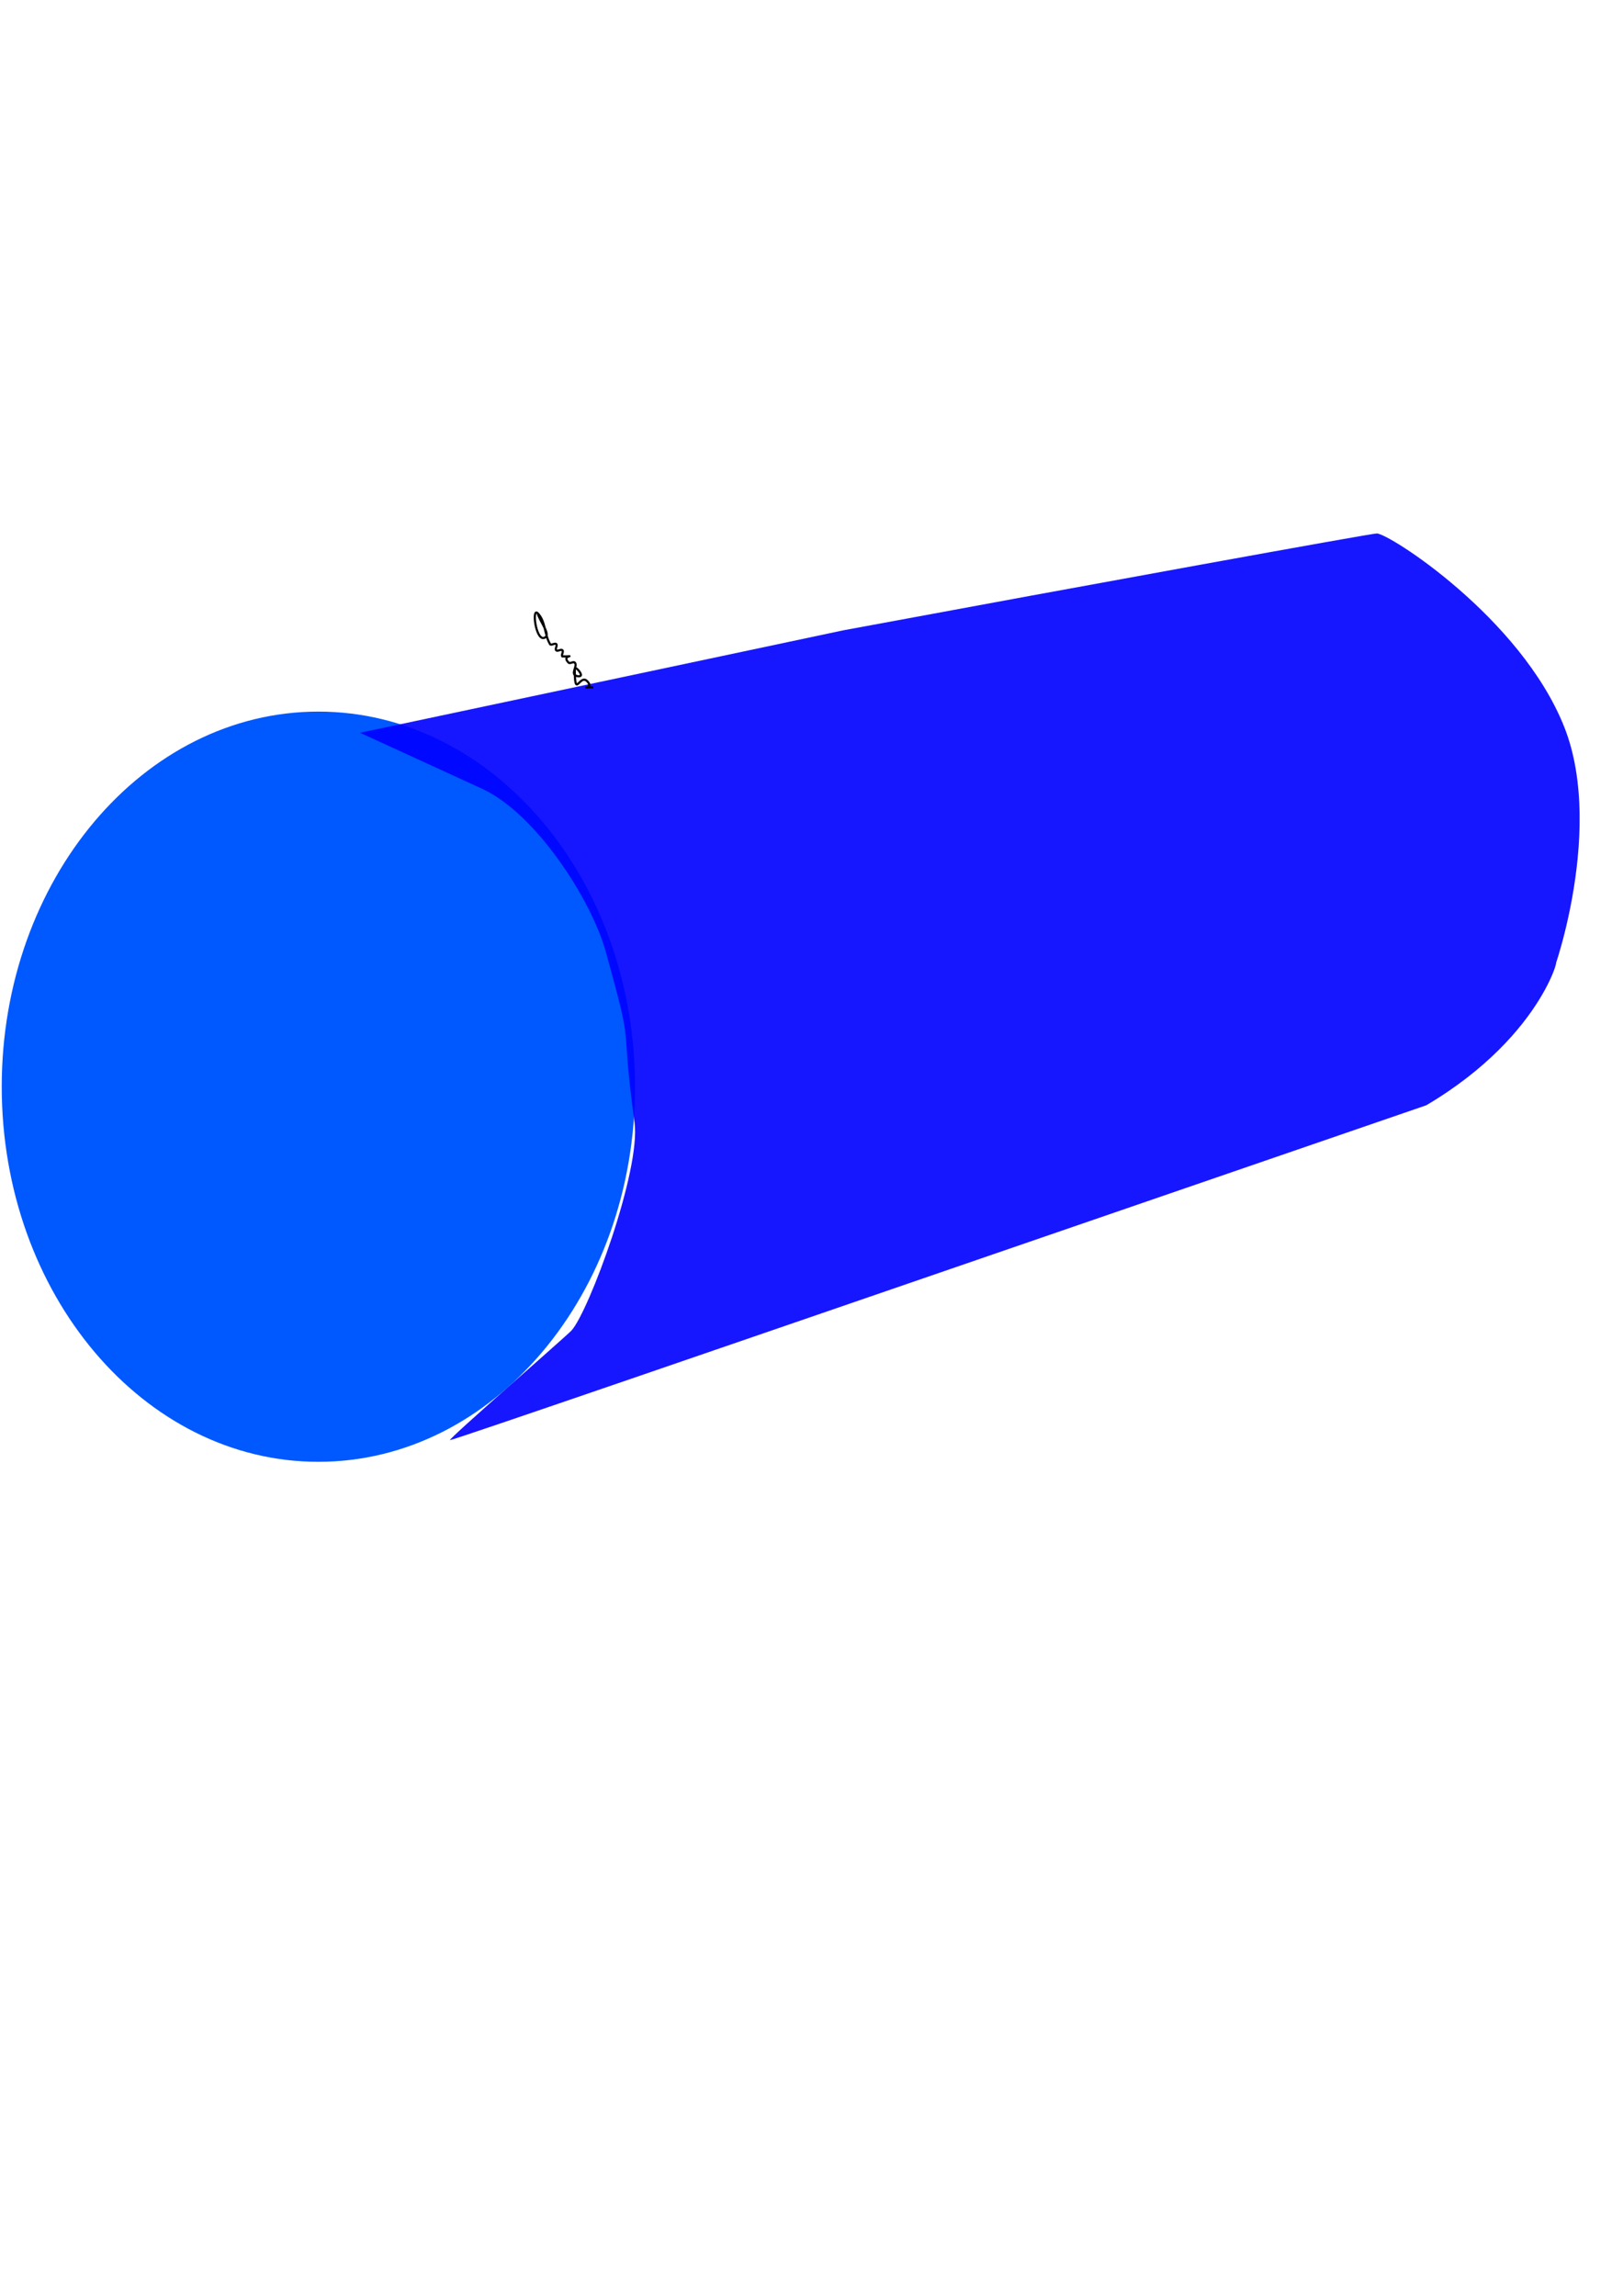 <?xml version="1.0" encoding="UTF-8" standalone="no"?>
<!-- Created with Inkscape (http://www.inkscape.org/) -->

<svg
   xmlns:dc="http://purl.org/dc/elements/1.1/"
   xmlns:cc="http://creativecommons.org/ns#"
   xmlns:rdf="http://www.w3.org/1999/02/22-rdf-syntax-ns#"
   xmlns:svg="http://www.w3.org/2000/svg"
   xmlns="http://www.w3.org/2000/svg"
   xmlns:sodipodi="http://sodipodi.sourceforge.net/DTD/sodipodi-0.dtd"
   xmlns:inkscape="http://www.inkscape.org/namespaces/inkscape"
   width="744.094"
   height="1052.362"
   id="svg3027"
   version="1.1"
   inkscape:version="0.48.1 r9760"
   sodipodi:docname="kwlopost.svg">
  <defs
     id="defs3029" />
  <sodipodi:namedview
     id="base"
     pagecolor="#ffffff"
     bordercolor="#666666"
     borderopacity="1.0"
     inkscape:pageopacity="0.0"
     inkscape:pageshadow="2"
     inkscape:zoom="0.35"
     inkscape:cx="233.26507"
     inkscape:cy="573.10997"
     inkscape:document-units="px"
     inkscape:current-layer="g3048"
     showgrid="false"
     inkscape:window-width="1280"
     inkscape:window-height="725"
     inkscape:window-x="0"
     inkscape:window-y="25"
     inkscape:window-maximized="1" />
  <g
     inkscape:label="Layer 1"
     inkscape:groupmode="layer"
     id="layer1">
    <g
       id="g3048"
       transform="matrix(20.653,0,0,24.747,-5228.231,-11147.266)">
      <g
         id="g3079"
         transform="matrix(1,0,0,-1,-0.553,938.039)">
        <path
           transform="translate(189.909,211.663)"
           sodipodi:type="arc"
           style="fill:#0058ff;fill-opacity:1;fill-rule:nonzero;stroke:none"
           id="path5675"
           sodipodi:cx="70.857613"
           sodipodi:cy="255.7984"
           sodipodi:rx="7.0292044"
           sodipodi:ry="6.9484091"
           d="m 77.887,255.798 c 0,3.837 -3.147,6.948 -7.029,6.948 -3.882,0 -7.029,-3.111 -7.029,-6.948 0,-3.837 3.147,-6.948 7.029,-6.948 3.882,0 7.029,3.111 7.029,6.948 z" />
        <path
           sodipodi:nodetypes="ccsssssscsscc"
           transform="matrix(0.048,0,0,0.04,253.151,450.457)"
           inkscape:connector-curvature="0"
           id="path3073"
           d="m 401.456,636.446 -223.523,-47.448 56.381,-25.895 c 24.738,-11.362 50.527,-51.045 57.378,-75.851 13.682,-49.531 6.096,-26.528 13.176,-78.676 3.031,-22.331 -21.205,-87.594 -29.1,-96.318 -2.492,-2.753 -57.652,-50.763 -56.23,-50.815 1.422,-0.052 138.353,47.181 247.043,84.624 l 204.457,70.433 c 56.279,33.339 62.722,74.863 59.319,64.398 -4.322,-13.291 24.56,60.648 4.37,111.09 -20.192,50.445 -81.228,89.526 -86.633,89.299 -3.283,-0.138 -131.555,-23.459 -246.636,-44.841 z"
           style="opacity:0.91;fill:#0000ff;fill-opacity:1;stroke:none" />
      </g>
      <path
         style="fill:none;stroke:#000000;stroke-width:1px;stroke-linecap:butt;stroke-linejoin:miter;stroke-opacity:1"
         d="m 248.571,283.791 c 0.952,3.81 6.667,10.476 2.857,11.429 -3.81,0.952 -5.634,-14.205 -2.857,-11.429 3.627,3.627 3.076,9.888 5.714,14.286 0.49,0.817 2.184,-0.673 2.857,0 0.673,0.673 -0.673,2.184 0,2.857 0.673,0.673 2.184,-0.673 2.857,0 0.673,0.673 -0.673,2.184 0,2.857 7.619,0 -0.952,-0.952 2.857,2.857 0.673,0.673 2.184,-0.673 2.857,0 1.347,1.347 -1.347,4.367 0,5.714 0.673,0.673 2.857,0.952 2.857,0 0,-1.347 -2.857,-4.204 -2.857,-2.857 0,14.434 2.196,2.196 5.714,5.714 3.81,3.81 -4.762,2.857 2.857,2.857"
         id="path2986"
         inkscape:connector-curvature="0"
         transform="matrix(0.048,0,0,0.04,253.151,450.457)" />
    </g>
  </g>
</svg>
